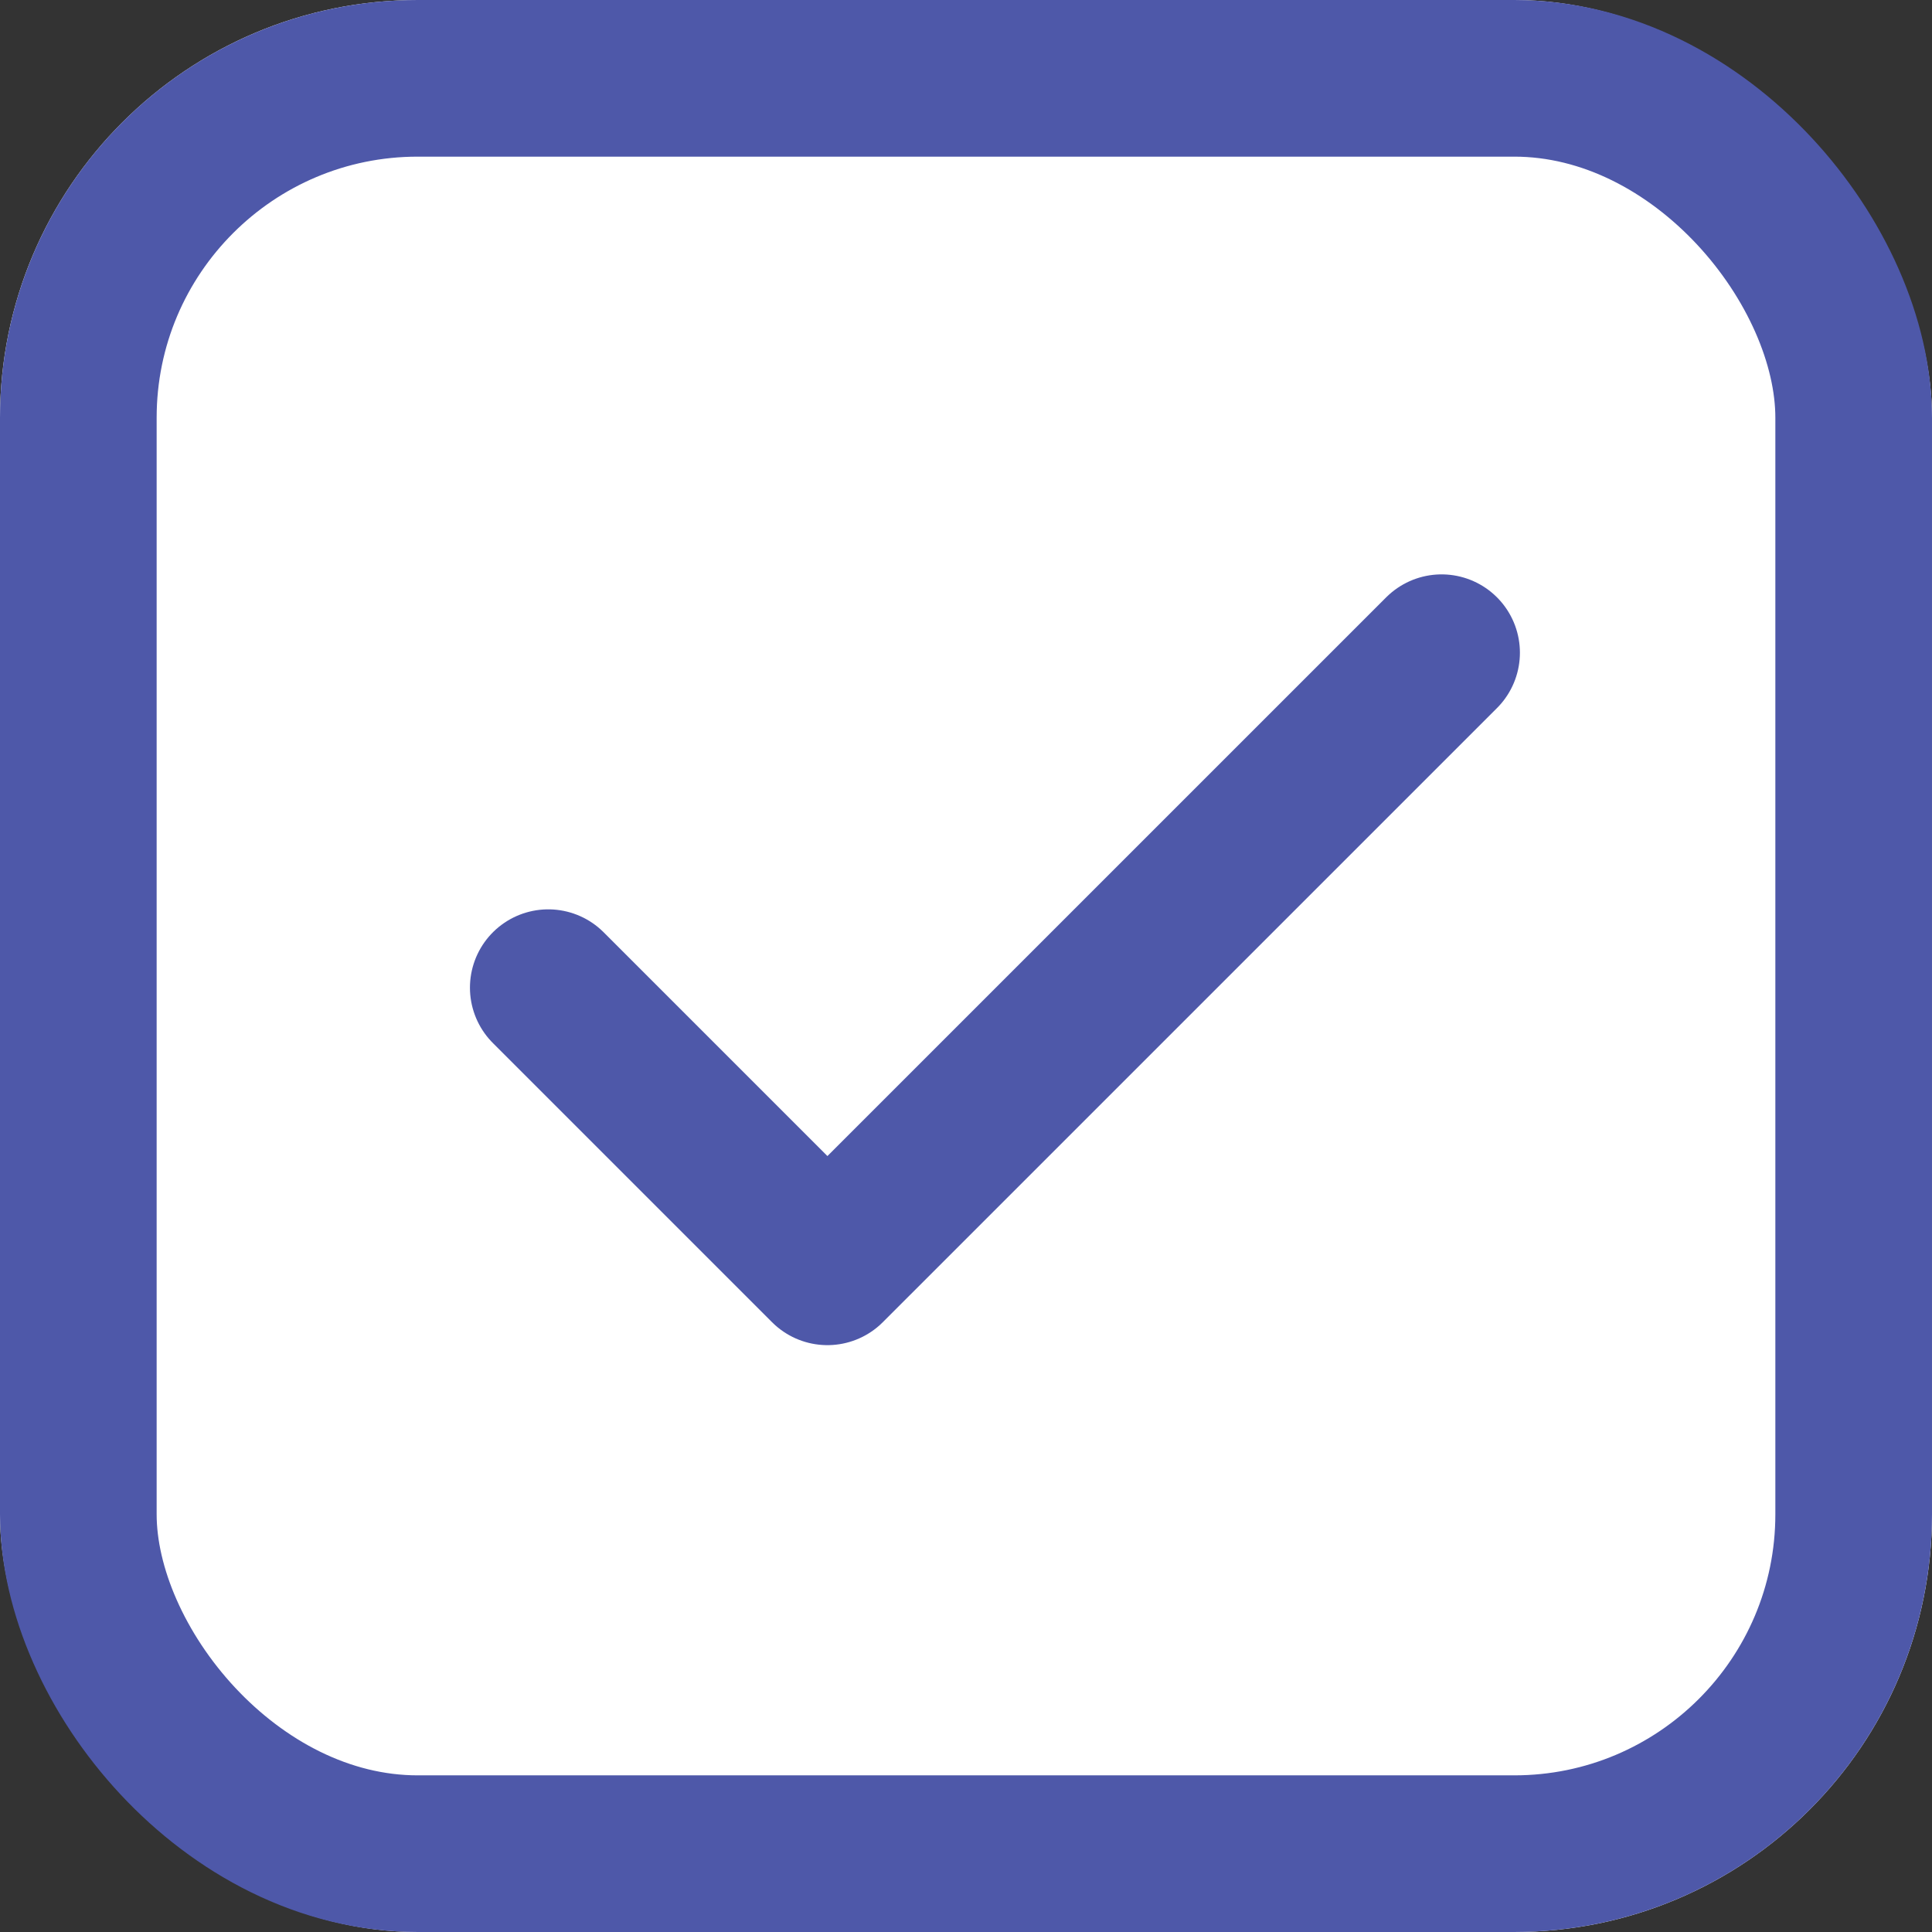 <svg xmlns="http://www.w3.org/2000/svg" width="37" height="37" viewBox="0 0 37 37">
    <rect x="0" y="0" width="37" height="37" fill="#333333" stroke="none"/>
    <defs>
        <style>
            .cls-1{fill:#fff}.cls-1,.cls-2{stroke:#4e58a9;stroke-width:3px}.cls-2,.cls-4{fill:none}.cls-2{stroke-linecap:round;stroke-linejoin:round}.cls-3{stroke:none}
        </style>
    </defs>
    <g id="Group_11792" data-name="Group 11792" transform="translate(-1588 -267)">
        <g id="Rectangle_144" class="cls-1" data-name="Rectangle 144" transform="translate(1588 267)">
            <rect width="37" height="37" class="cls-3" rx="8"/>
            <rect width="34" height="34" x="1.5" y="1.5" class="cls-4" rx="6.5"/>
        </g>
        <path id="Icon_feather-check" d="M23.108 9L11.346 20.761 6 15.415" class="cls-2" data-name="Icon feather-check" transform="translate(1592.5 270.5)"/>
    </g>
</svg>
